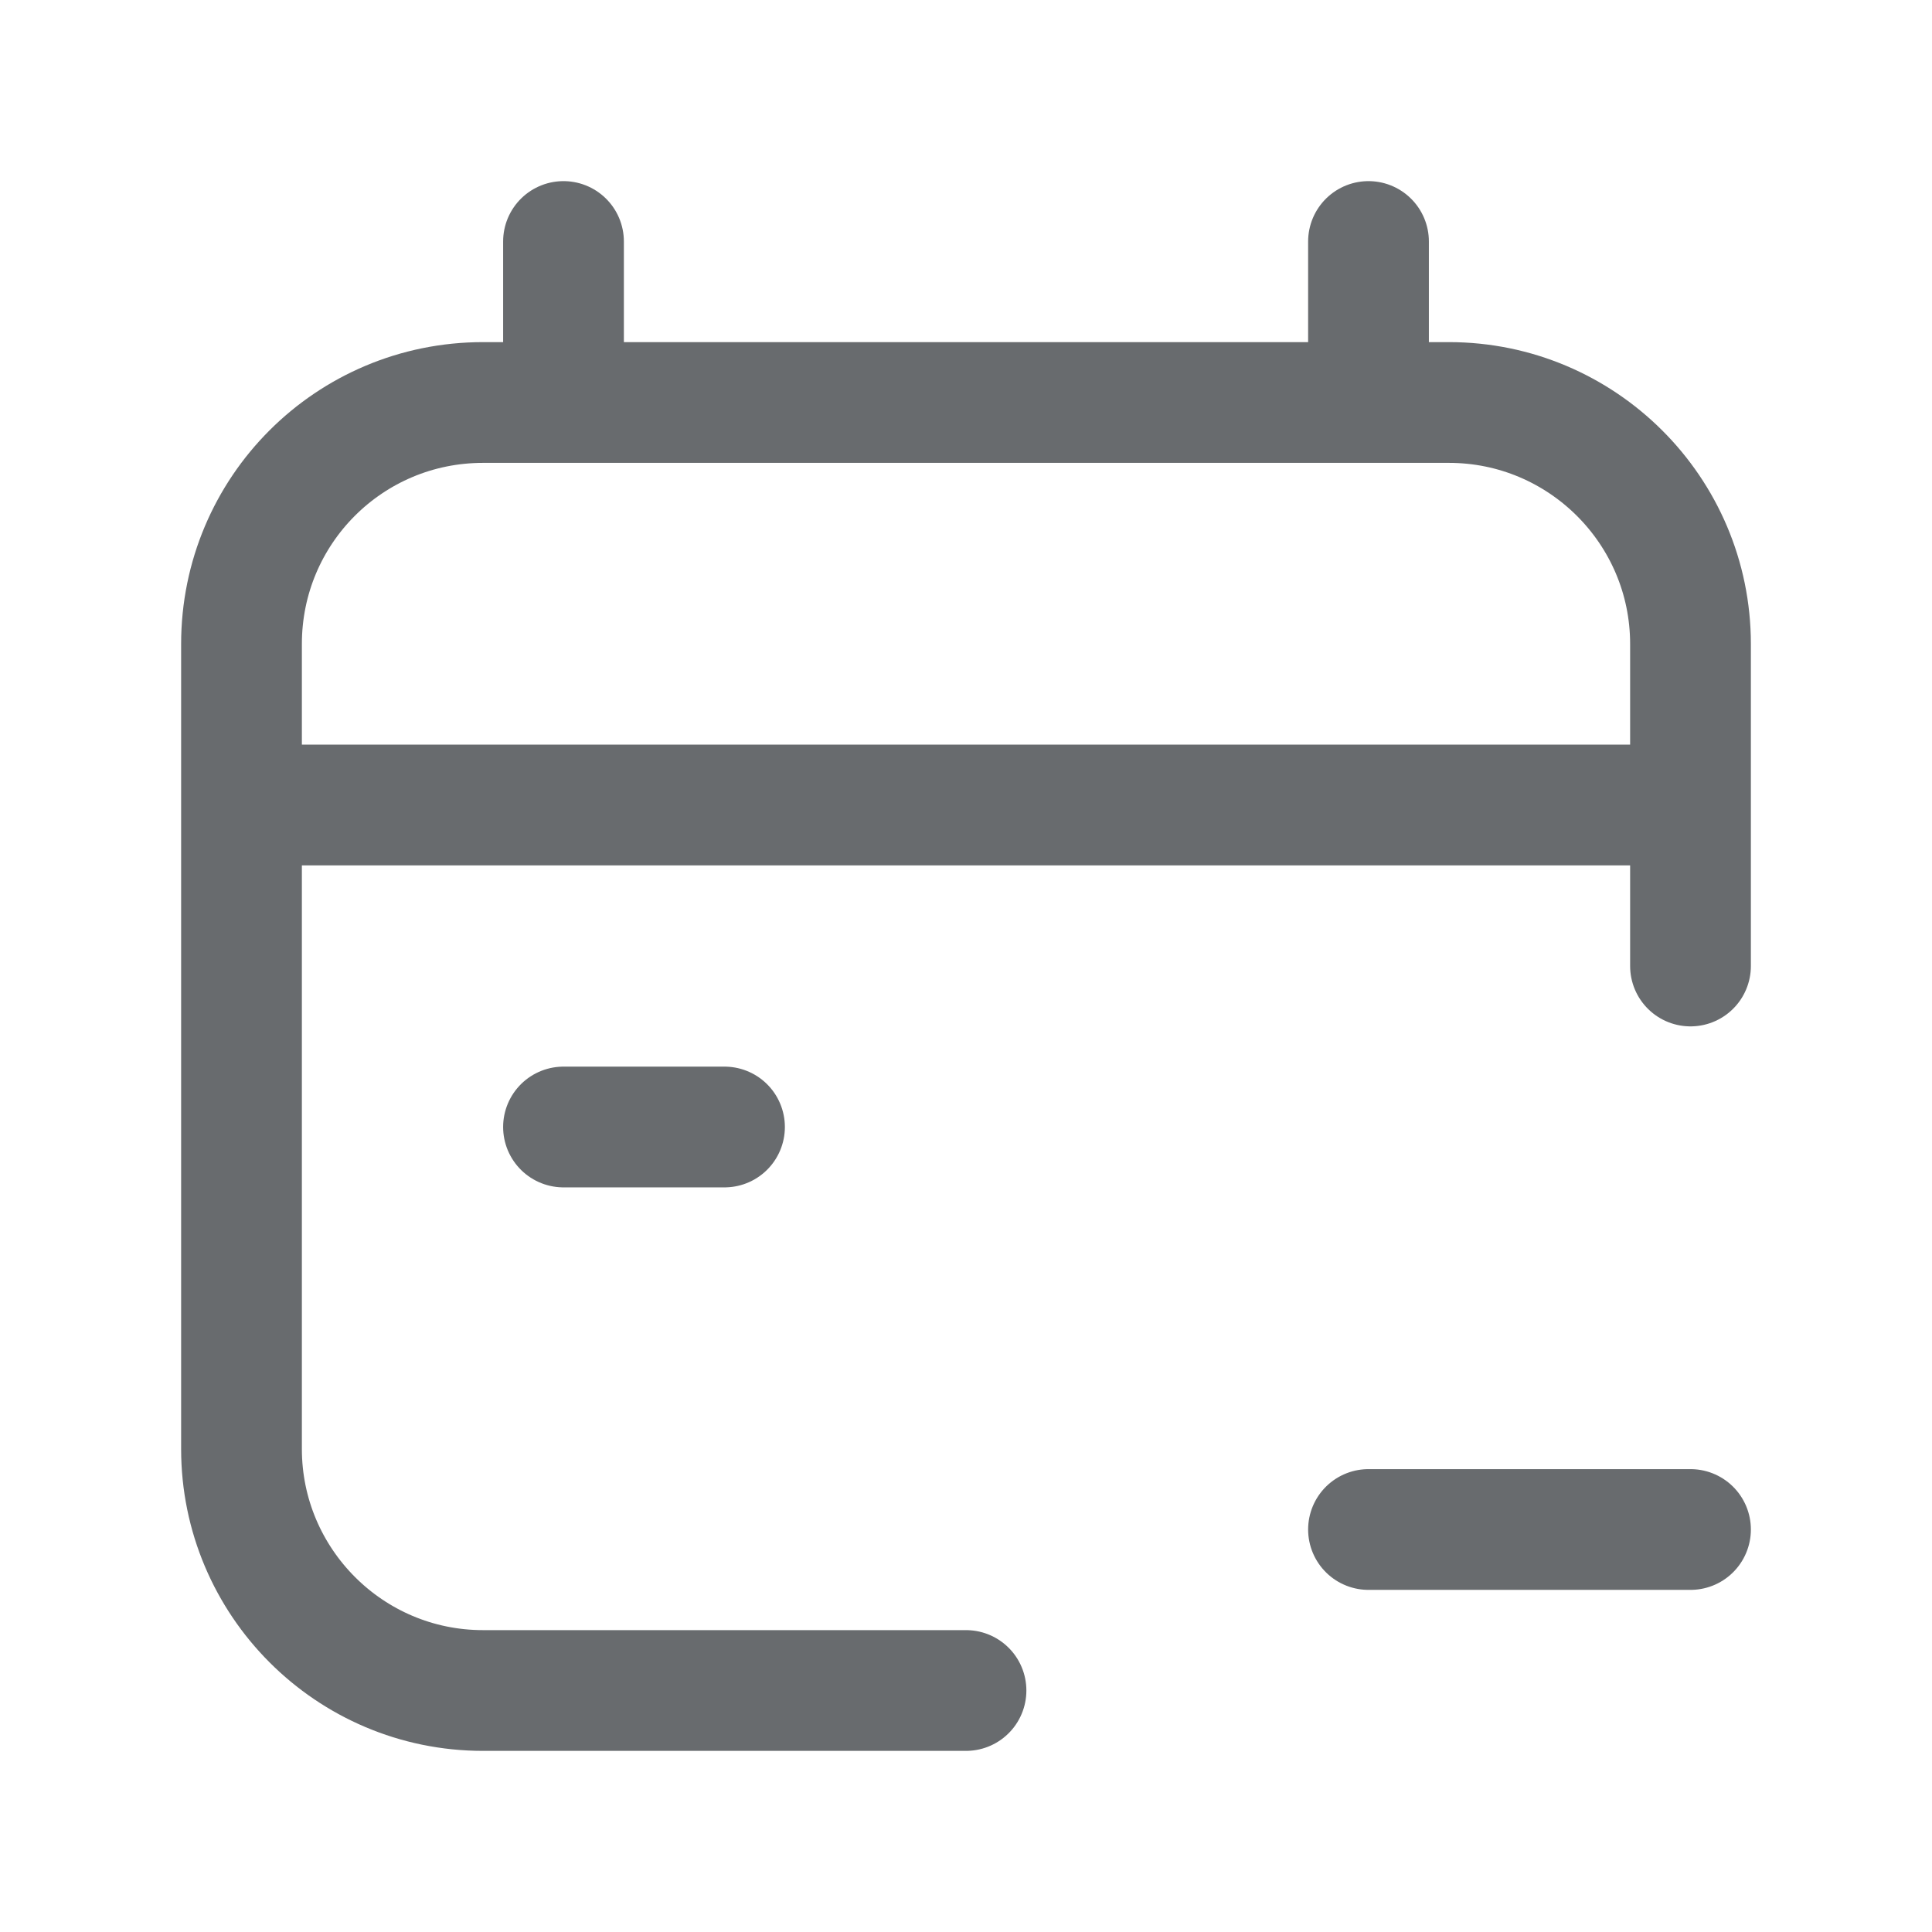 <svg width="24" height="24" viewBox="0 0 24 24" fill="none" xmlns="http://www.w3.org/2000/svg" xmlns:xlink="http://www.w3.org/1999/xlink">
	<desc>
			Created with Pixso.
	</desc>
	<defs/>
	<path id="icon" d="M12 21L6 21C4.34 21 3 19.65 3 18L3 10L3 8C3 6.34 4.34 5 6 5L7 5L17 5L18 5C19.65 5 21 6.34 21 8L21 10L21 12M7 5L7 3M17 5L17 3M3 10L21 10M7 14L9 14M21 19L17 19" stroke="#686B6E" stroke-opacity="1" stroke-width="1.5" stroke-linecap="round"/>
</svg>
